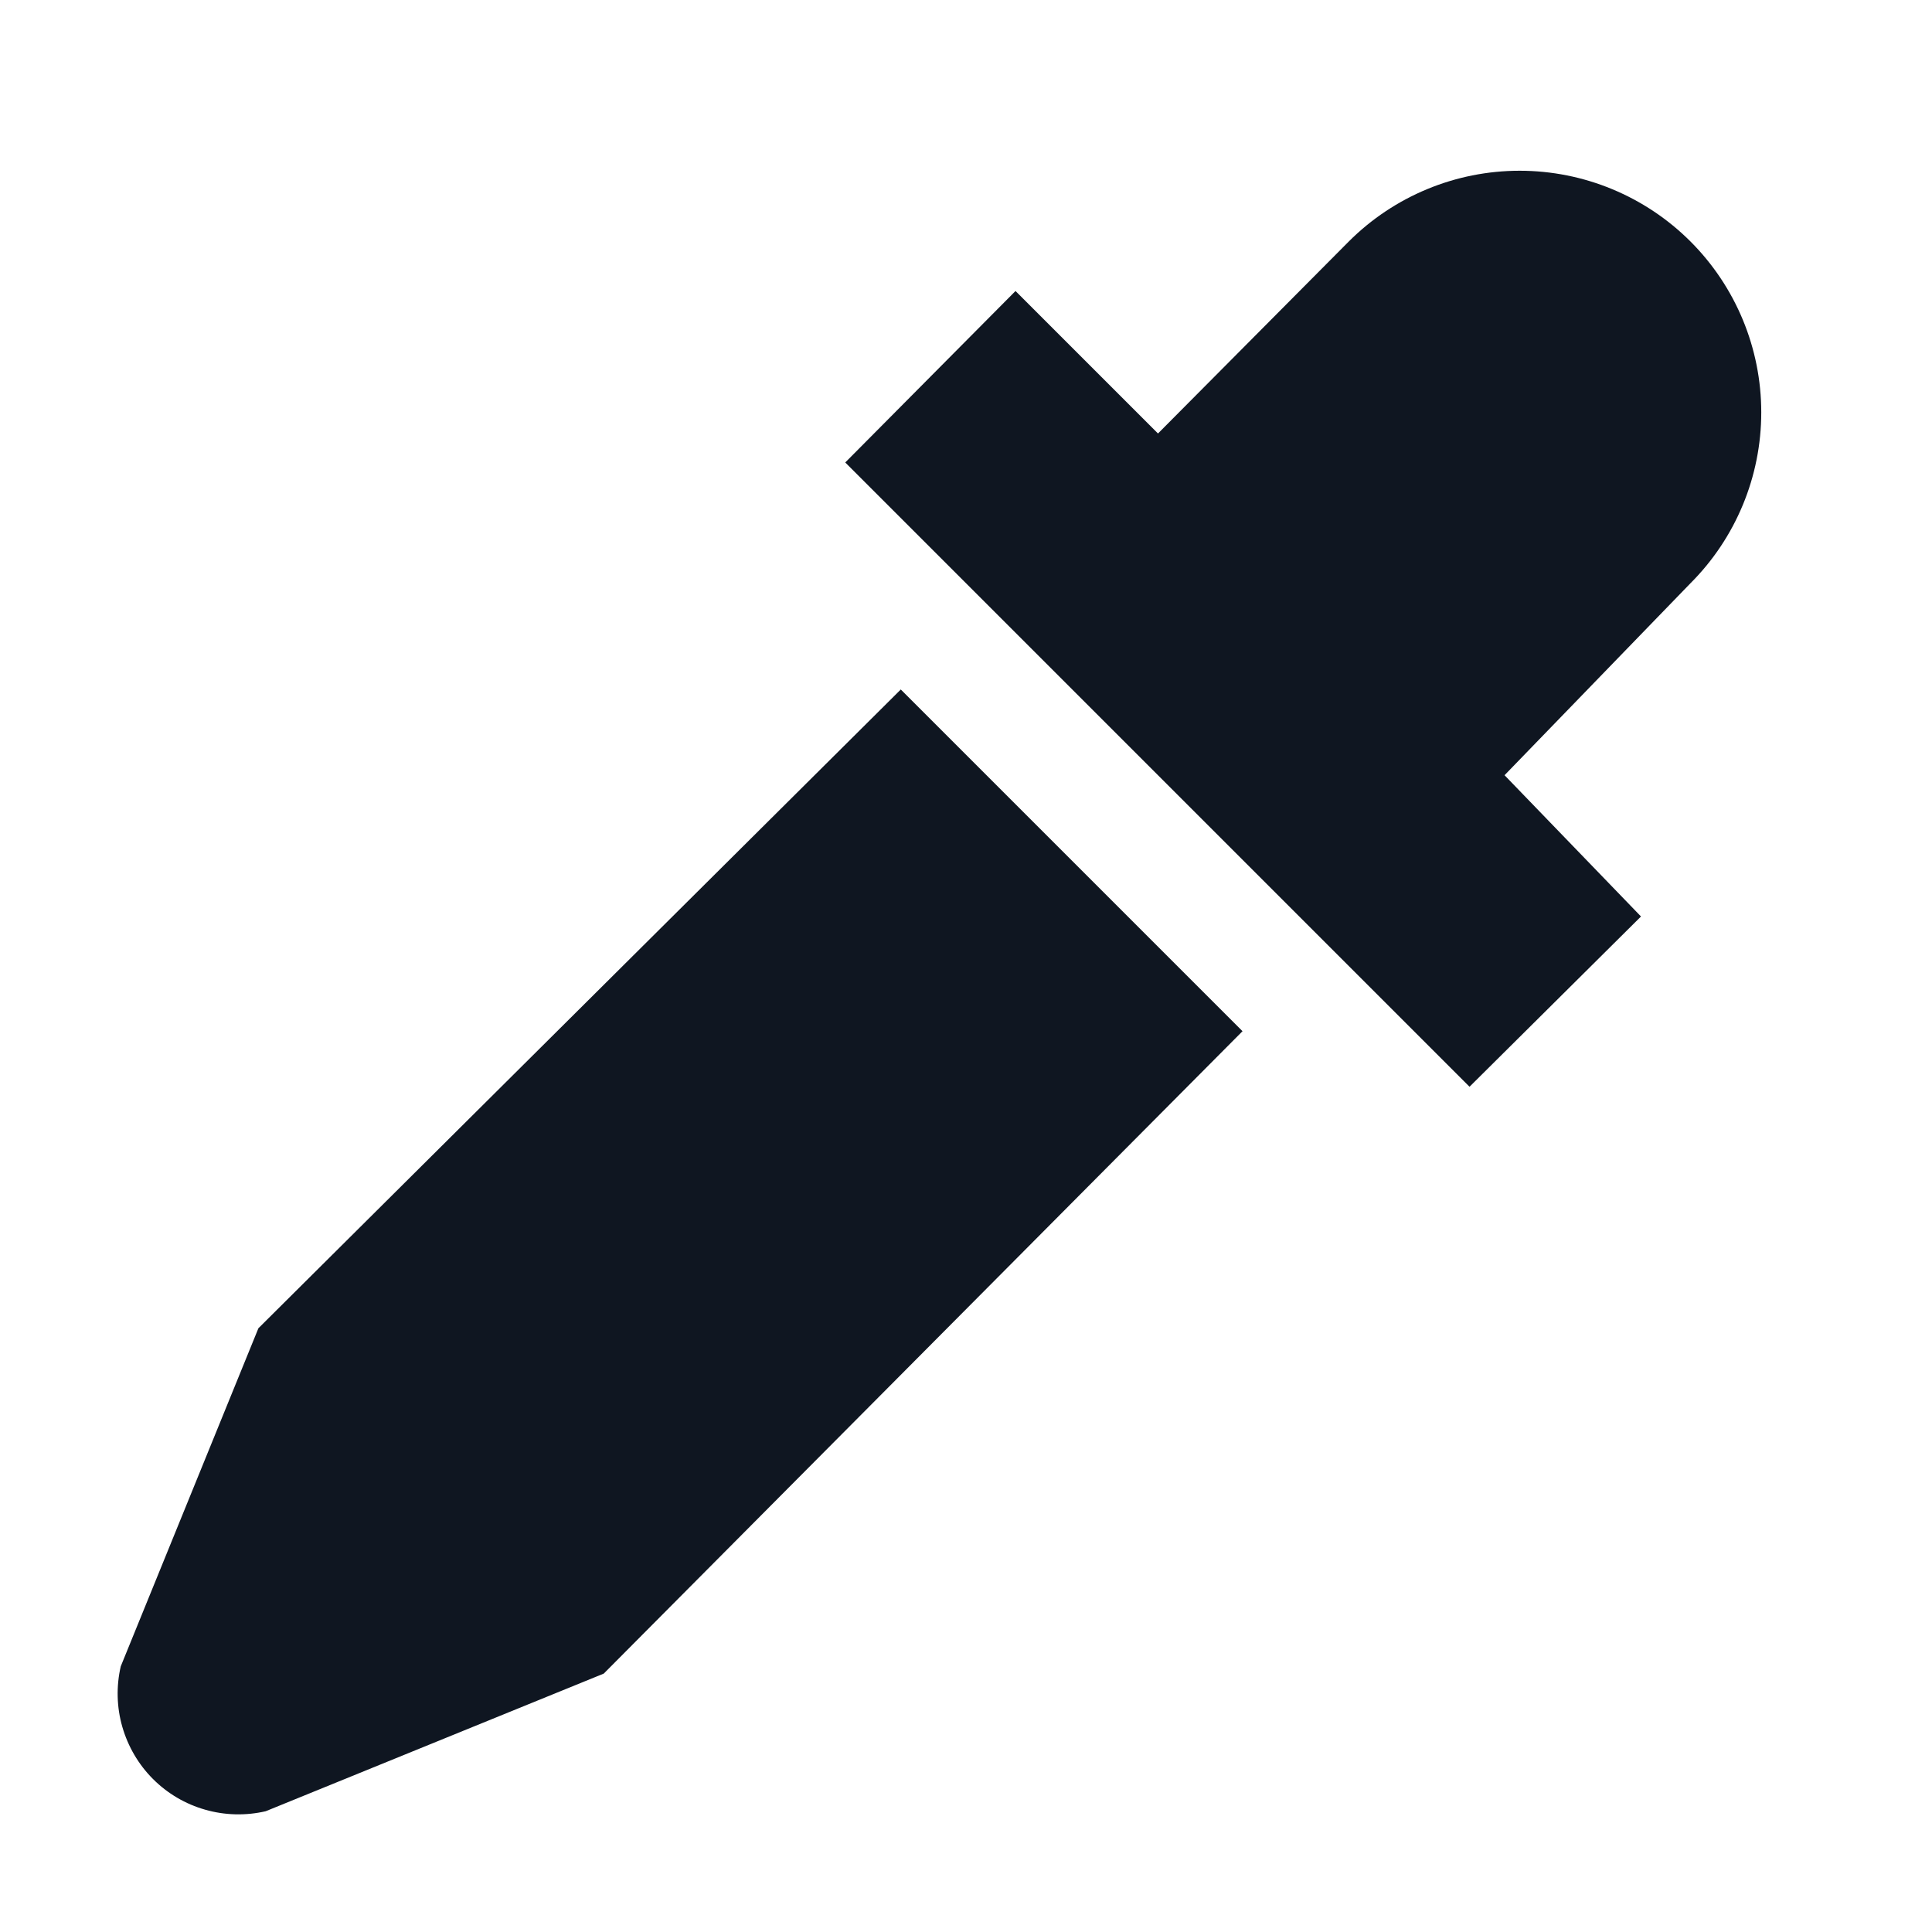 <svg width="16" height="16" viewBox="0 0 16 16" fill="none" xmlns="http://www.w3.org/2000/svg">
<path d="M7.46 5.71L10.29 8.54L5 13.86L2.2 15C2.035 15.038 1.862 15.034 1.699 14.987C1.536 14.941 1.387 14.853 1.267 14.733C1.147 14.613 1.06 14.464 1.013 14.301C0.966 14.138 0.962 13.965 1 13.8L2.14 11L7.46 5.71ZM12.46 6.42L14 4.83C14.375 4.455 14.586 3.946 14.586 3.415C14.586 2.884 14.375 2.375 14 2C13.625 1.625 13.116 1.414 12.585 1.414C12.054 1.414 11.545 1.625 11.17 2L9.59 3.59L8.41 2.41L7 3.83L12.17 9L13.59 7.59L12.46 6.42Z" fill="#0F1621"/>
</svg>

